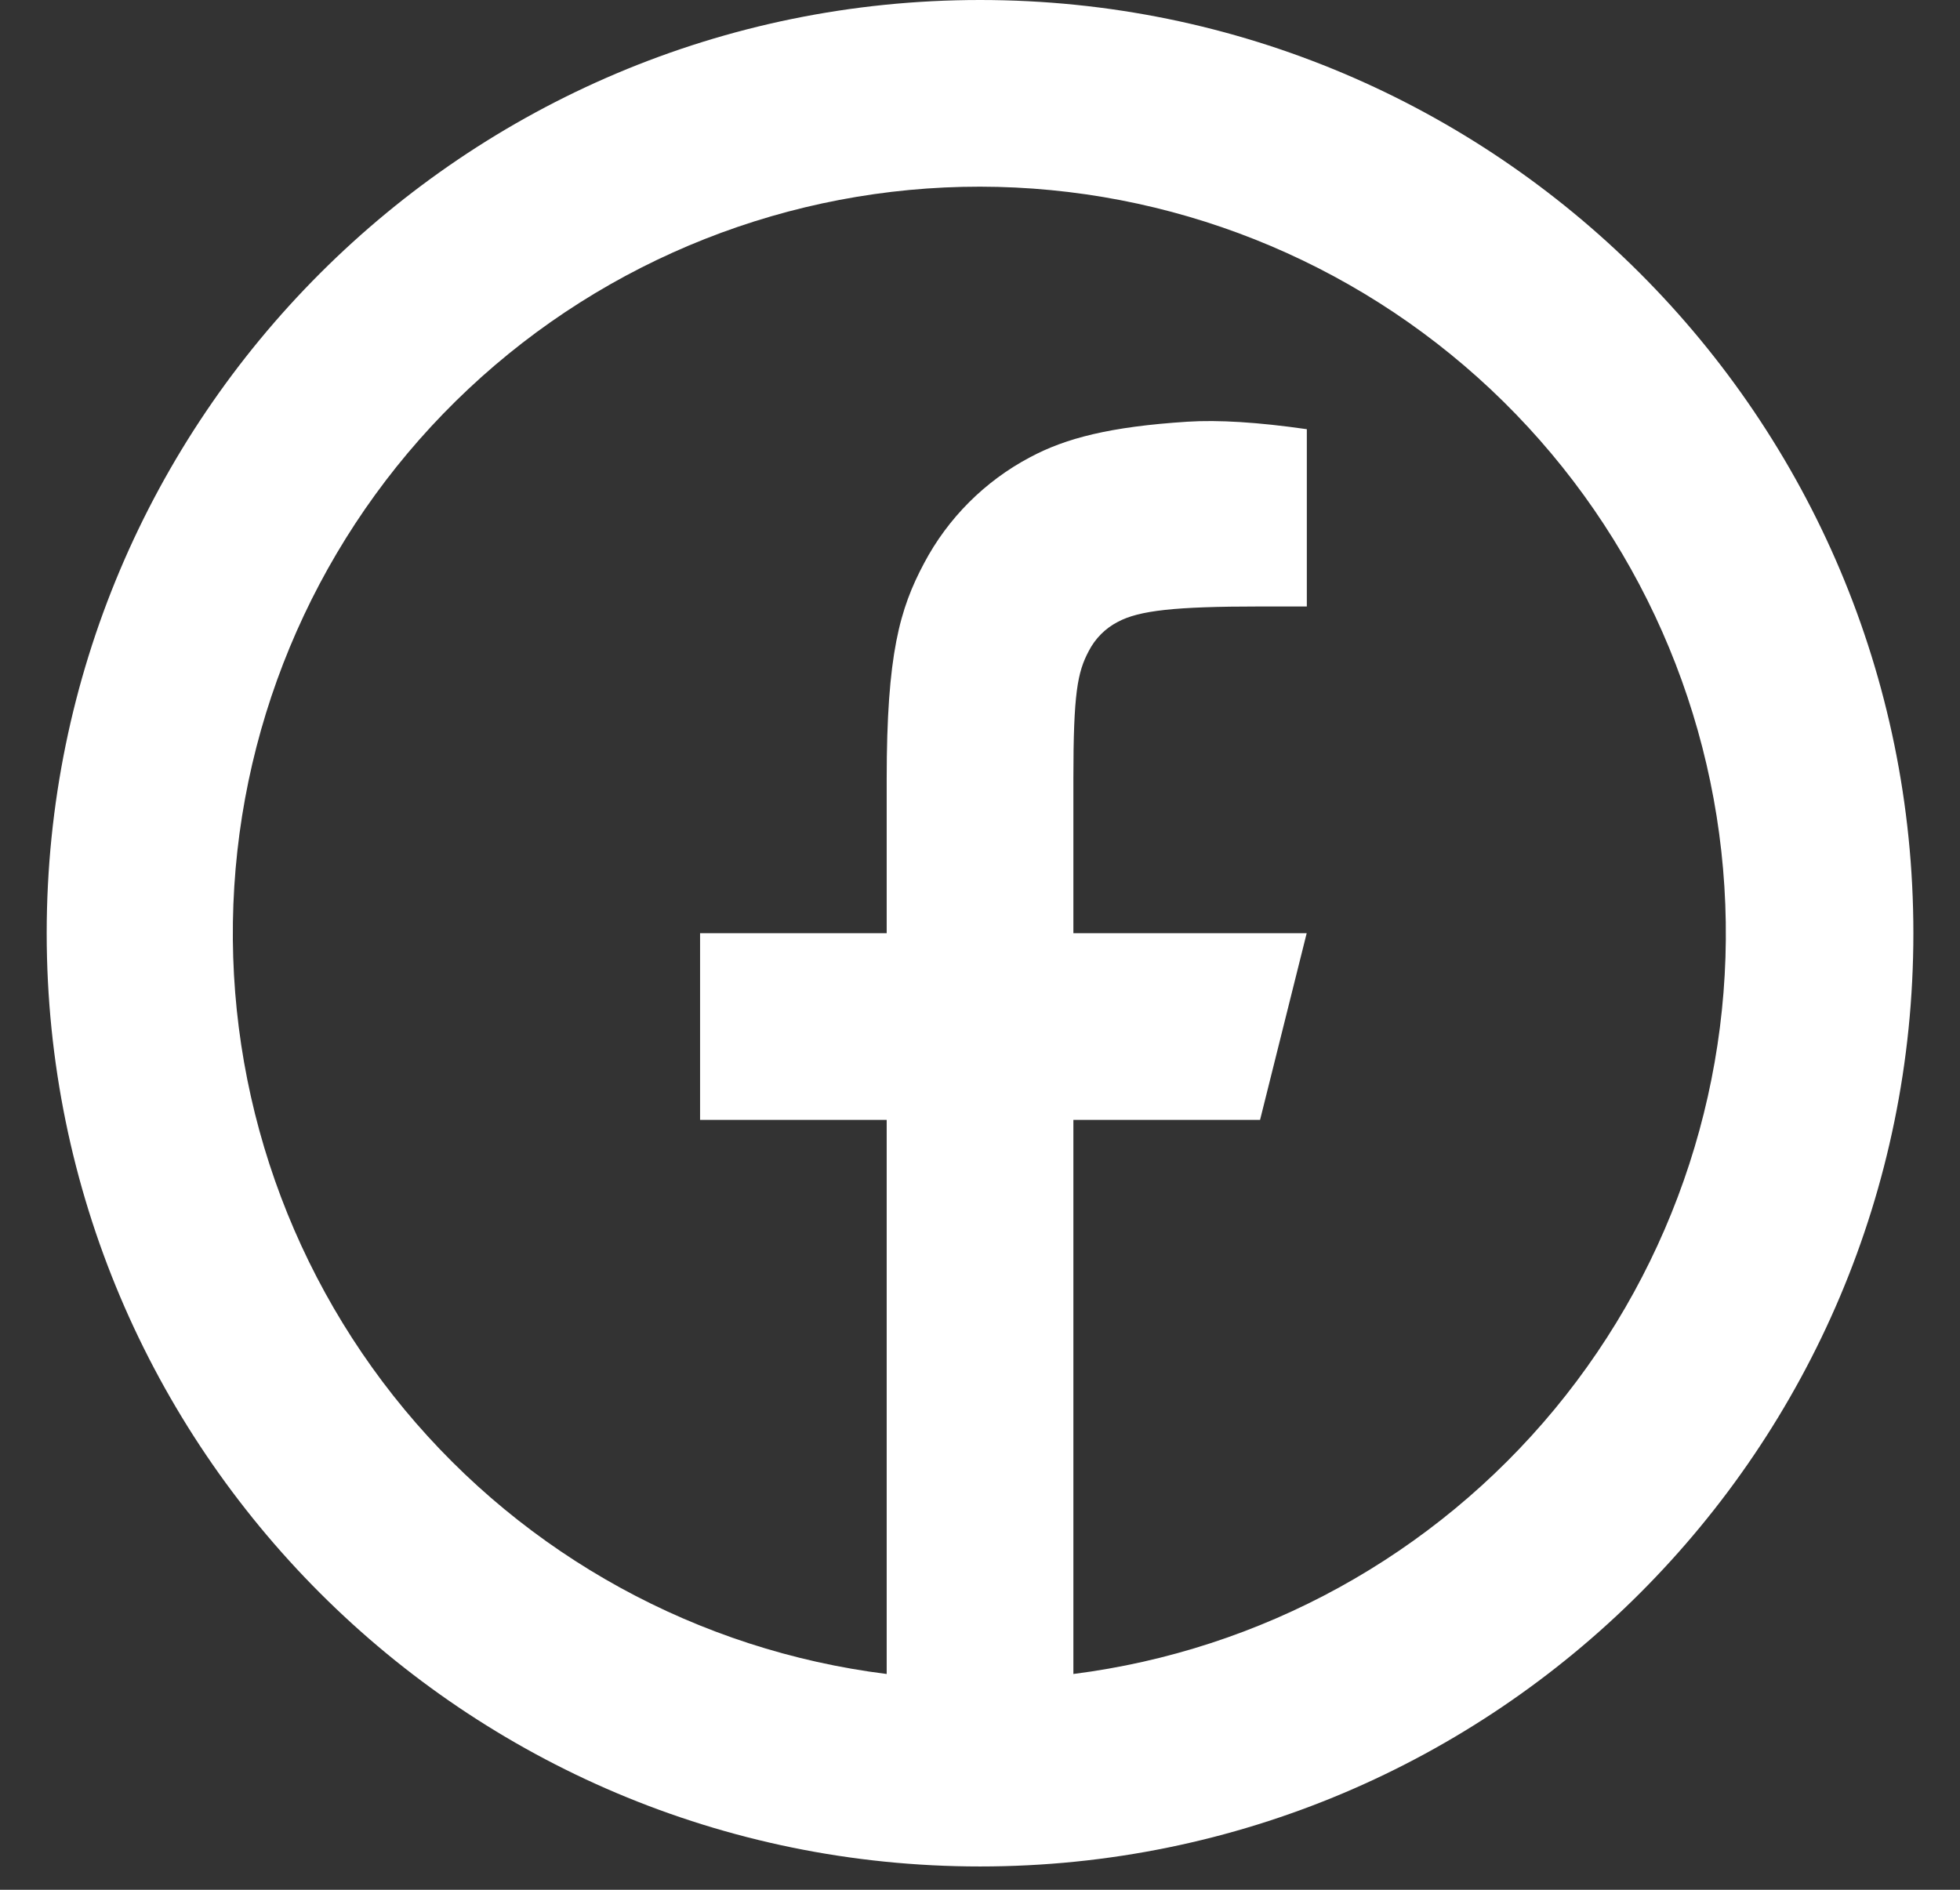 <svg width="28" height="27" viewBox="0 0 28 27" fill="none" xmlns="http://www.w3.org/2000/svg">
<rect x="0" y="0" width="28" height="27" fill="#333333" stroke="none"/>
<path d="M15.334 23.917C18.024 23.575 20.482 22.221 22.21 20.132C23.937 18.042 24.804 15.373 24.634 12.667C24.465 9.961 23.271 7.421 21.296 5.563C19.32 3.706 16.712 2.67 14.001 2.667C11.286 2.665 8.672 3.698 6.693 5.556C4.714 7.413 3.517 9.956 3.347 12.665C3.177 15.375 4.046 18.047 5.778 20.138C7.51 22.228 9.974 23.58 12.667 23.917V16H10.001V13.333H12.667V11.128C12.667 9.345 12.854 8.699 13.201 8.047C13.542 7.402 14.07 6.874 14.715 6.533C15.225 6.26 15.858 6.096 16.965 6.025C17.403 5.997 17.971 6.032 18.669 6.132V8.665H18.001C16.778 8.665 16.273 8.723 15.971 8.884C15.791 8.976 15.645 9.123 15.553 9.303C15.393 9.604 15.334 9.903 15.334 11.127V13.333H18.667L18.001 16H15.334V23.917ZM14.001 26.667C6.637 26.667 0.667 20.697 0.667 13.333C0.667 5.969 6.637 0 14.001 0C21.365 0 27.334 5.969 27.334 13.333C27.334 20.697 21.365 26.667 14.001 26.667Z" fill="white"/>
</svg>

